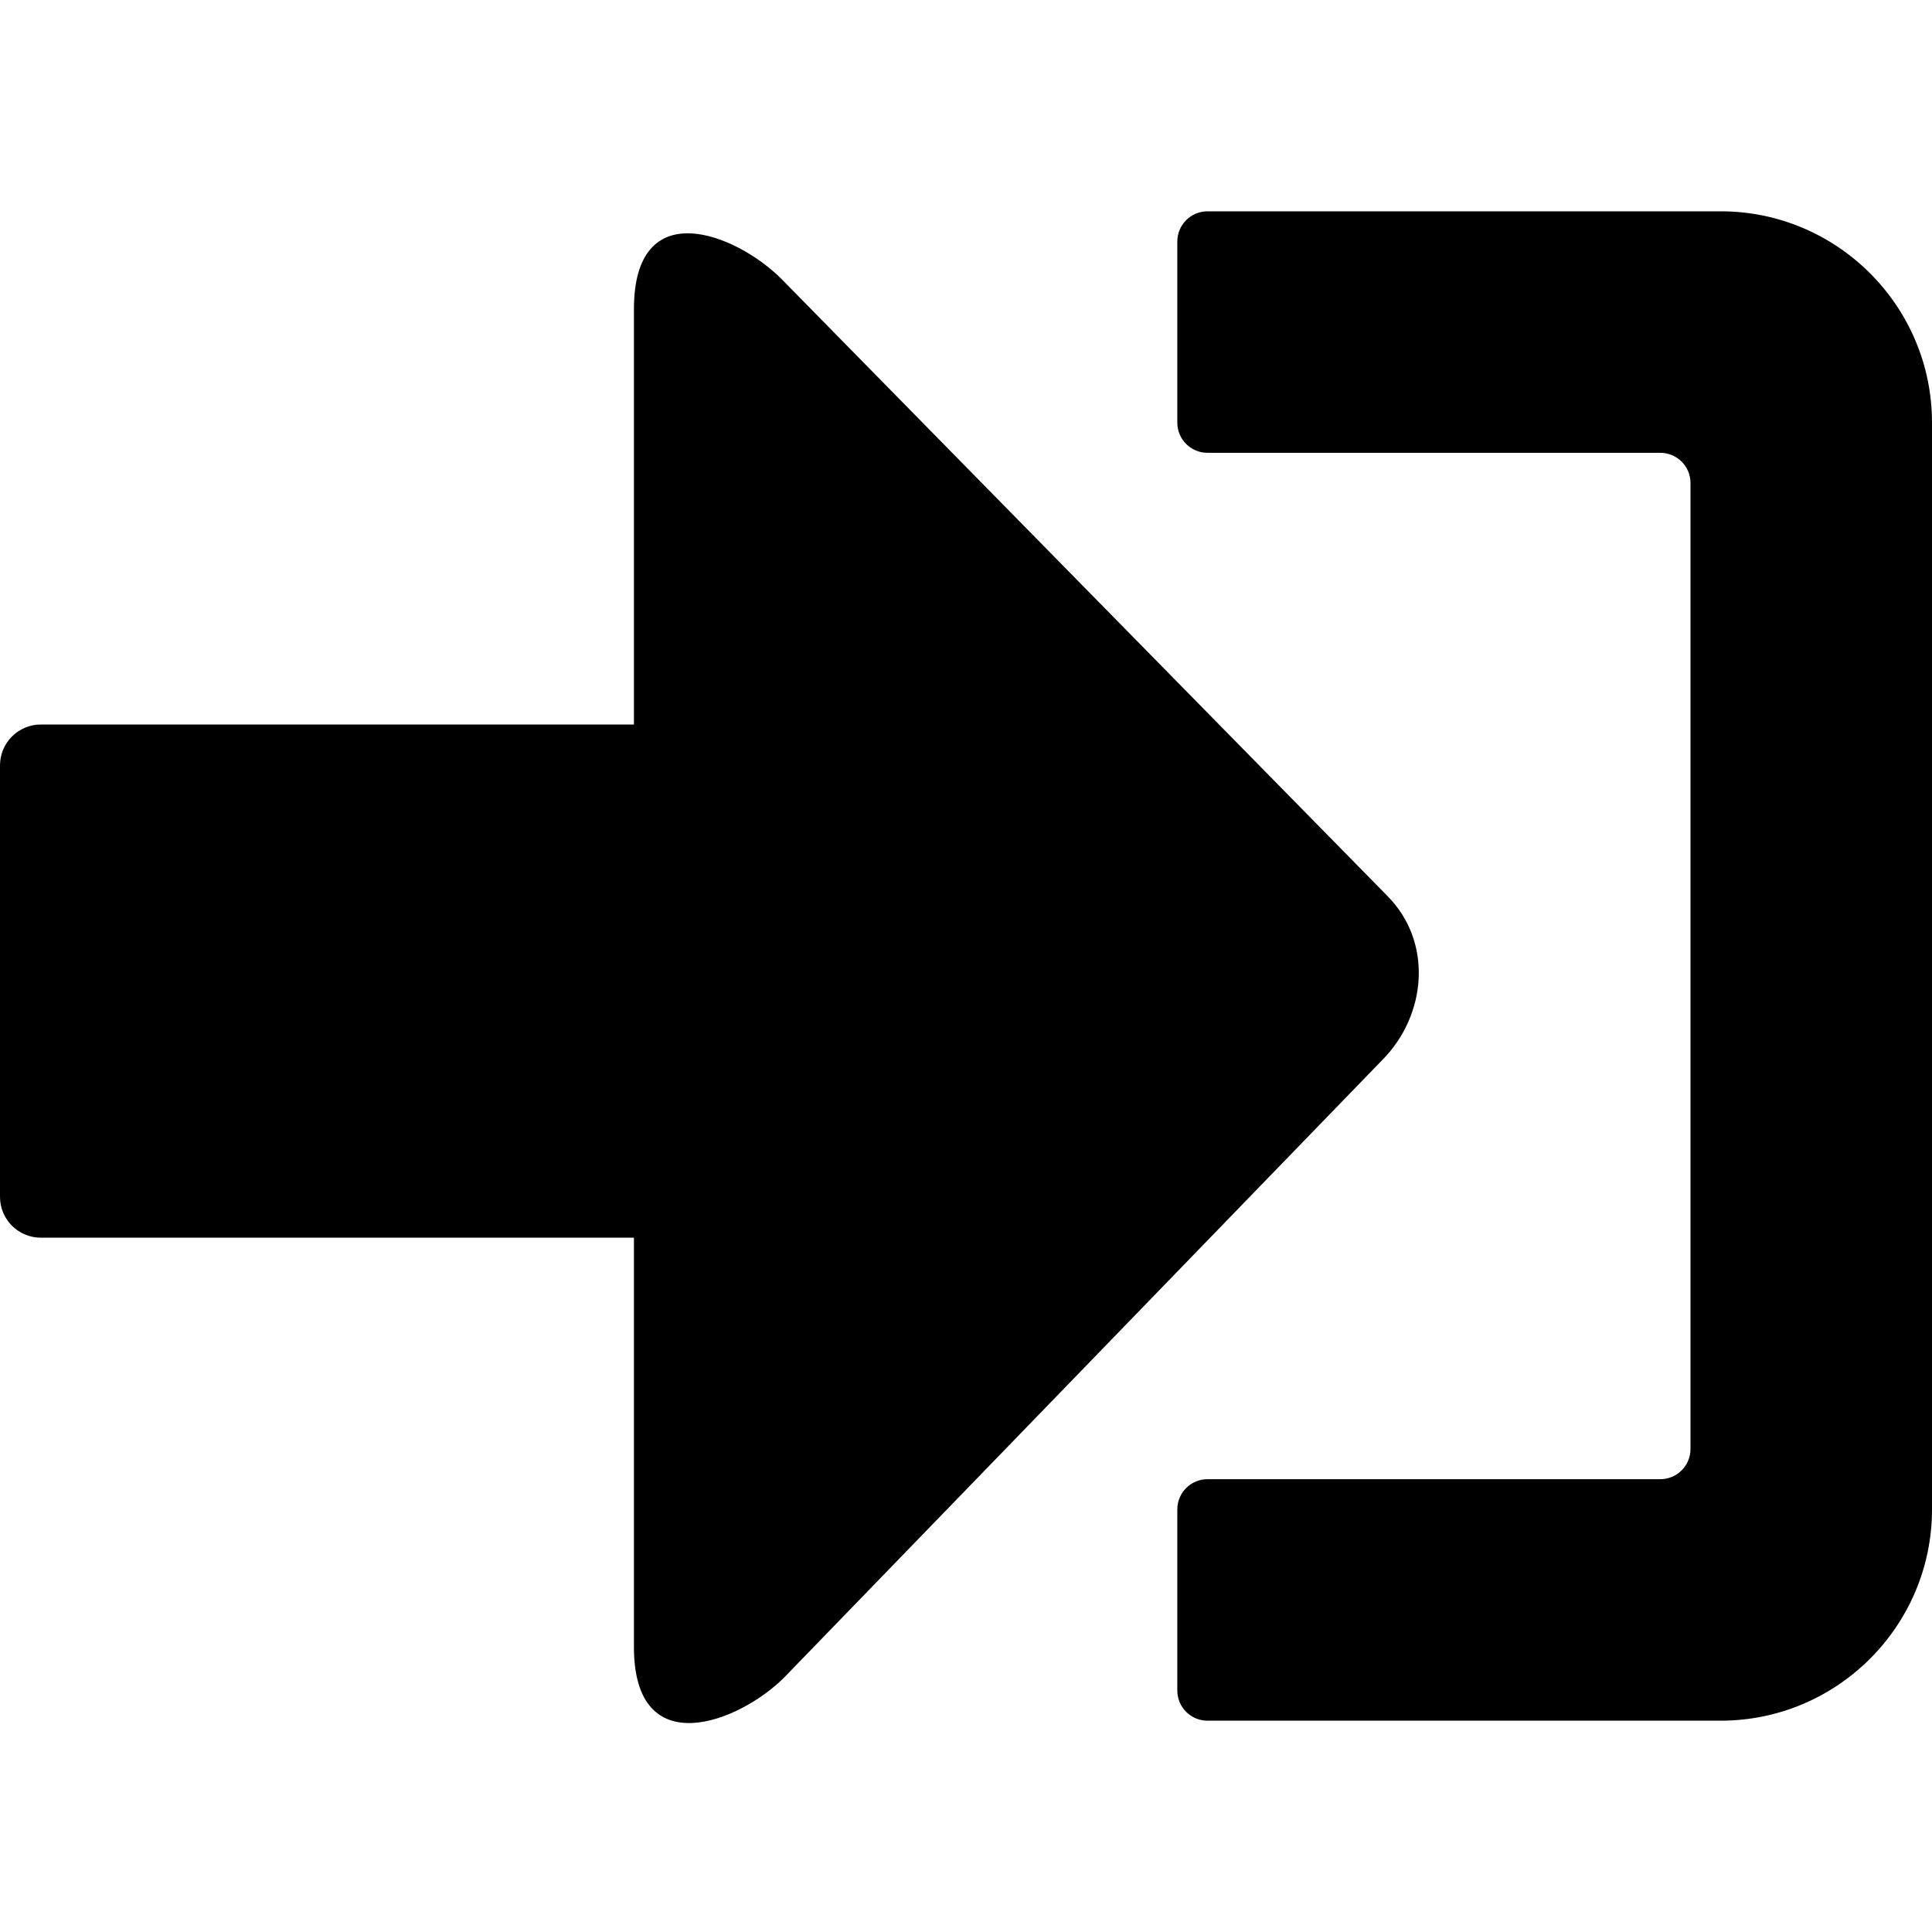 <!-- Generated by IcoMoon.io -->
<svg version="1.1" xmlns="http://www.w3.org/2000/svg" width="32" height="32" viewBox="0 0 32 32">
<title>sign-in</title>
<path d="M22.979 14.839l-10.037-10.22c-0.752-0.752-2.442-1.425-2.442 0.502v6.879h-9.823c-0.374 0-0.677 0.303-0.677 0.678v7.145c0 0.375 0.303 0.677 0.677 0.677h9.823v6.782c0 1.927 1.735 1.255 2.488 0.503l9.899-10.22c0.753-0.753 0.845-1.972 0.091-2.726zM28.5 3.5h-8.5c-0.276 0-0.5 0.224-0.5 0.5v3c0 0.276 0.224 0.5 0.5 0.5h7.5c0.276 0 0.5 0.224 0.5 0.5v16c0 0.276-0.224 0.5-0.5 0.5h-7.5c-0.276 0-0.5 0.224-0.5 0.5v3c0 0.276 0.224 0.5 0.5 0.5h8.5c1.93 0 3.5-1.57 3.5-3.5v-18c0-1.93-1.57-3.5-3.5-3.5z"></path>
</svg>
